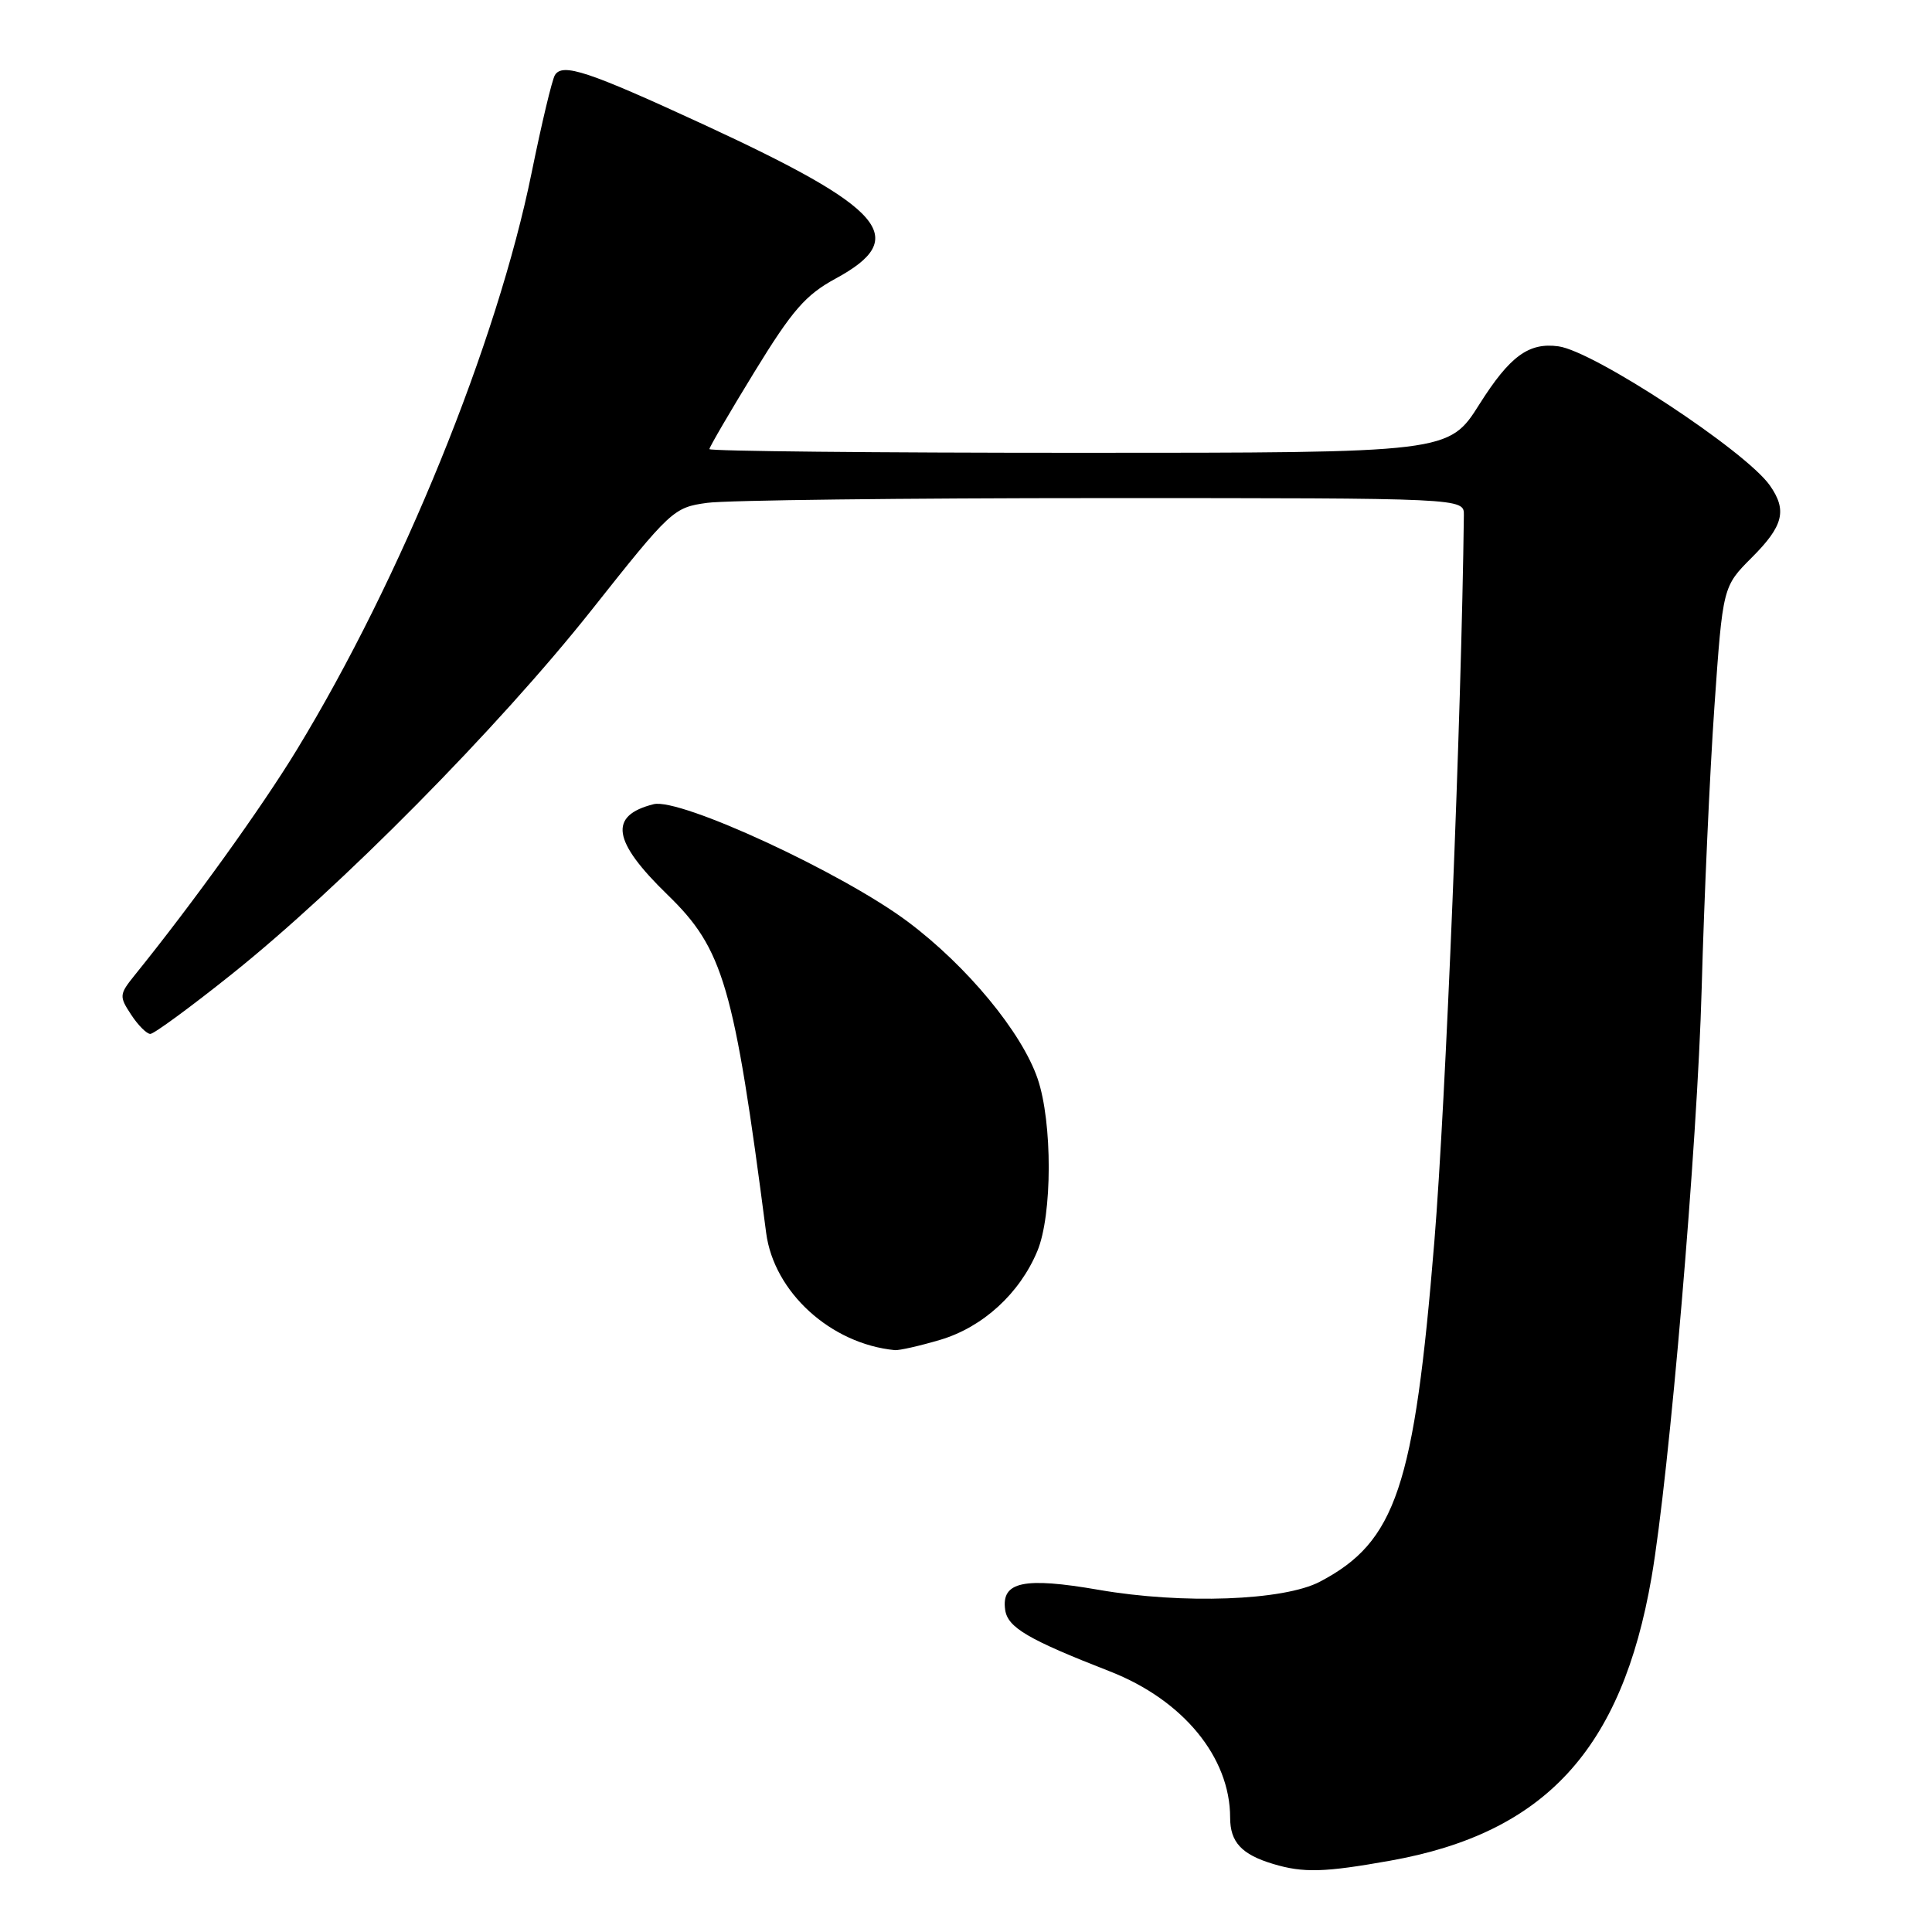 <?xml version="1.0" encoding="UTF-8" standalone="no"?>
<!DOCTYPE svg PUBLIC "-//W3C//DTD SVG 1.1//EN" "http://www.w3.org/Graphics/SVG/1.1/DTD/svg11.dtd" >
<svg xmlns="http://www.w3.org/2000/svg" xmlns:xlink="http://www.w3.org/1999/xlink" version="1.1" viewBox="0 0 256 256">
 <g >
 <path fill="currentColor"
d=" M 184.21 246.55 C 204.69 242.90 214.89 231.84 218.84 209.00 C 221.19 195.38 224.92 151.62 225.48 131.00 C 225.80 119.17 226.56 102.35 227.17 93.61 C 228.28 77.72 228.28 77.72 232.14 73.86 C 236.31 69.69 236.83 67.62 234.52 64.33 C 231.33 59.77 211.20 46.52 206.50 45.89 C 202.57 45.35 200.06 47.19 196.04 53.55 C 191.97 60.00 191.97 60.00 142.98 60.00 C 116.04 60.00 94.00 59.78 94.00 59.51 C 94.00 59.24 96.69 54.63 99.98 49.26 C 104.99 41.09 106.74 39.08 110.73 36.91 C 120.68 31.51 117.35 27.64 93.15 16.46 C 77.90 9.42 74.54 8.31 73.53 9.95 C 73.15 10.56 71.77 16.37 70.45 22.85 C 65.87 45.44 53.20 76.57 39.33 99.35 C 34.70 106.96 25.54 119.70 17.87 129.19 C 15.80 131.76 15.77 132.01 17.37 134.44 C 18.29 135.85 19.44 137.00 19.92 137.00 C 20.40 137.00 25.23 133.46 30.65 129.13 C 45.07 117.62 66.00 96.45 78.35 80.88 C 88.90 67.56 89.25 67.24 93.71 66.63 C 96.22 66.28 119.82 66.00 146.14 66.00 C 194.00 66.00 194.00 66.00 193.97 68.25 C 193.65 94.81 191.57 146.09 190.06 164.50 C 187.40 197.04 184.96 204.30 174.90 209.58 C 170.11 212.10 156.71 212.59 145.58 210.66 C 135.65 208.94 132.66 209.58 133.19 213.31 C 133.52 215.65 136.20 217.23 147.07 221.47 C 156.76 225.26 163.00 232.84 163.00 240.85 C 163.00 244.09 164.52 245.73 168.69 246.98 C 172.70 248.19 175.48 248.11 184.21 246.55 Z  M 124.60 177.53 C 130.23 175.85 135.11 171.40 137.45 165.78 C 139.45 160.99 139.47 148.73 137.49 142.93 C 135.38 136.77 128.14 128.01 120.30 122.14 C 111.61 115.63 90.10 105.69 86.61 106.56 C 80.61 108.07 81.13 111.45 88.45 118.56 C 95.85 125.74 97.26 130.55 101.52 163.36 C 102.55 171.22 110.07 178.07 118.57 178.90 C 119.16 178.95 121.87 178.34 124.60 177.53 Z "/>
</g>
</svg>